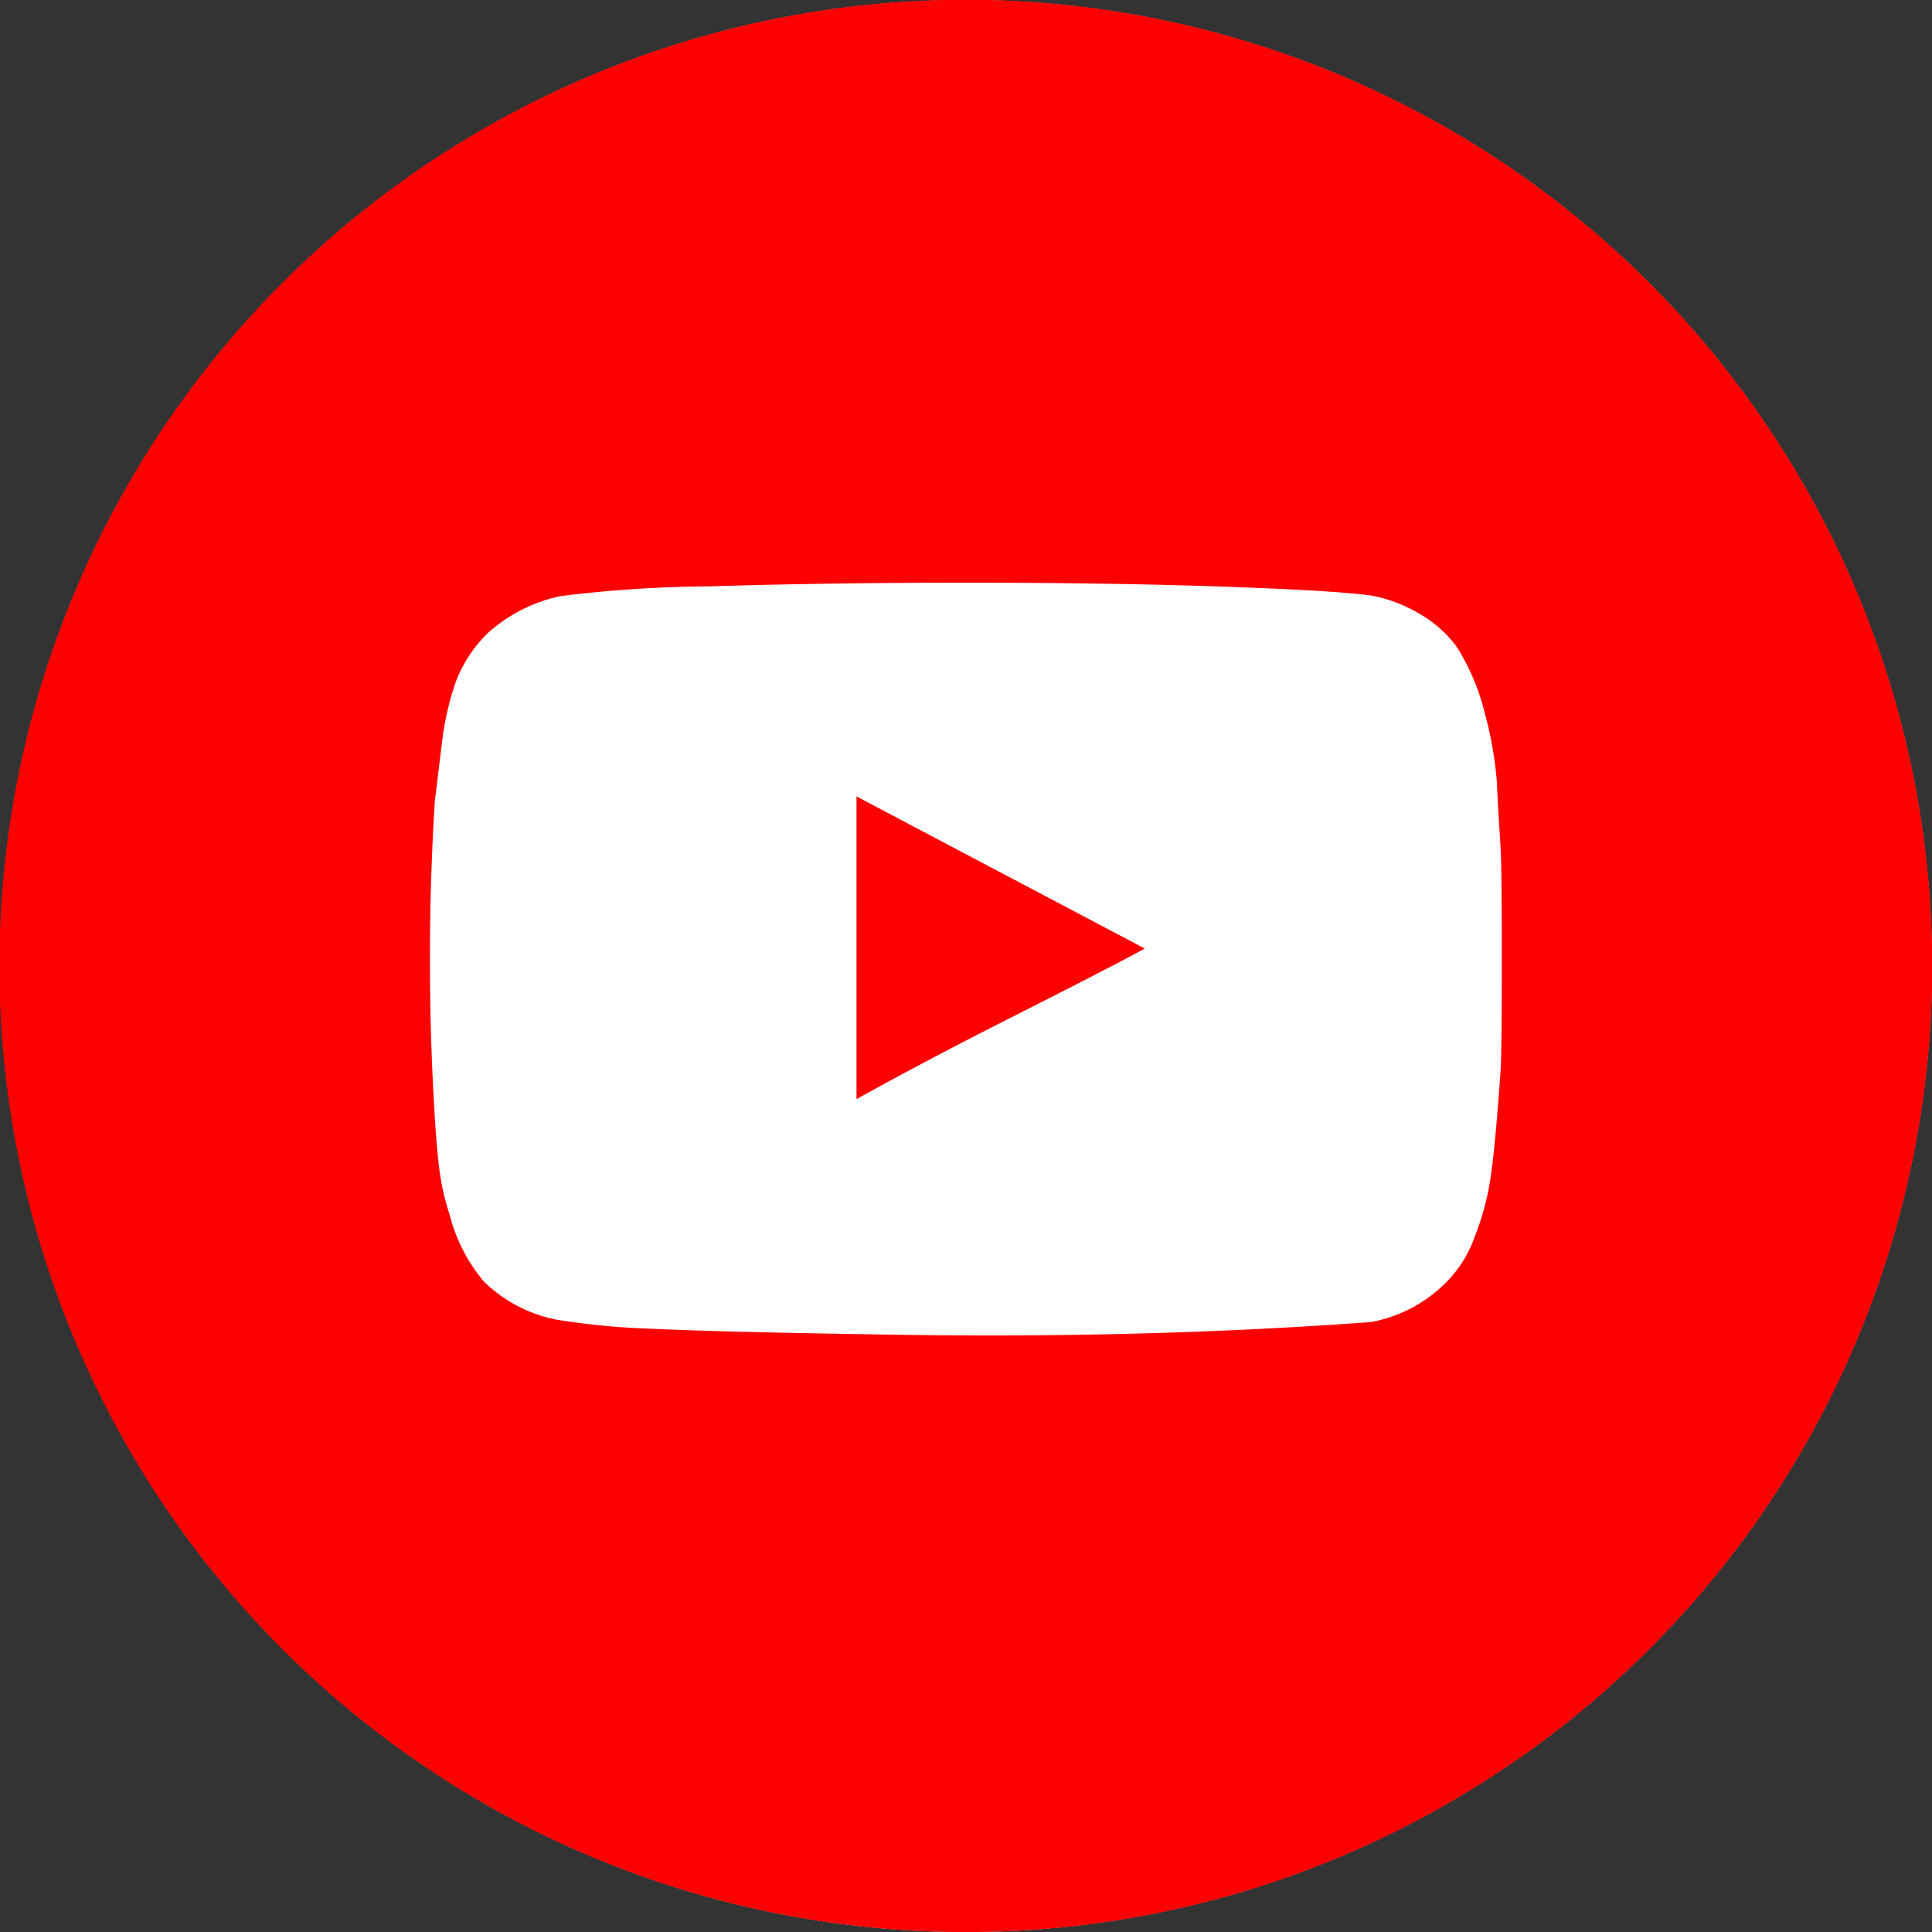 <svg id="Group_21" data-name="Group 21" xmlns="http://www.w3.org/2000/svg" width="30" height="30" viewBox="0 0 30 30">
  <rect x="0" y="0" width="30" height="30" fill="#333333" stroke="none"/>
  <g id="Ellipse_16" data-name="Ellipse 16" fill="#fff" stroke="#707070" stroke-width="1">
    <circle cx="15" cy="15" r="15" stroke="none"/>
    <circle cx="15" cy="15" r="14.5" fill="none"/>
  </g>
  <path id="Subtraction_1" data-name="Subtraction 1" d="M15,30A15,15,0,0,1,9.161,1.179,15,15,0,0,1,20.839,28.821,14.908,14.908,0,0,1,15,30ZM15,9.048c-1.424,0-2.766.019-3.99.057A19.48,19.48,0,0,0,8.7,9.257a2.441,2.441,0,0,0-1.124.572,2.1,2.1,0,0,0-.5.762,4.455,4.455,0,0,0-.21.915l-.114.933a39.623,39.623,0,0,0,0,4.914c.025.4.054.71.086.914a3.606,3.606,0,0,0,.143.591A2.6,2.6,0,0,0,7.514,19.9a2.234,2.234,0,0,0,1.124.591,11.527,11.527,0,0,0,1.515.143c.671.032,1.79.06,3.419.086.6.011,1.2.017,1.8.017,2.055,0,4.045-.07,5.914-.208a2.2,2.2,0,0,0,1.162-.609A1.878,1.878,0,0,0,22.9,19.2a4.029,4.029,0,0,0,.248-.933c.051-.342.1-.893.153-1.638.013-.23.019-.813.019-1.733s-.006-1.5-.019-1.733c-.039-.626-.057-.947-.057-1.01a5.8,5.8,0,0,0-.19-1.086,3.481,3.481,0,0,0-.438-1.029,1.893,1.893,0,0,0-.562-.5,2.33,2.33,0,0,0-.733-.286c-.329-.05-1.092-.1-2.333-.143S16.42,9.048,15,9.048Zm-1.7,8.019h0v-4.7l4.476,2.362c-.428.234-1.146.6-2.133,1.1s-1.793.931-2.342,1.238Z" transform="translate(0 0)" fill="red"/>
</svg>
